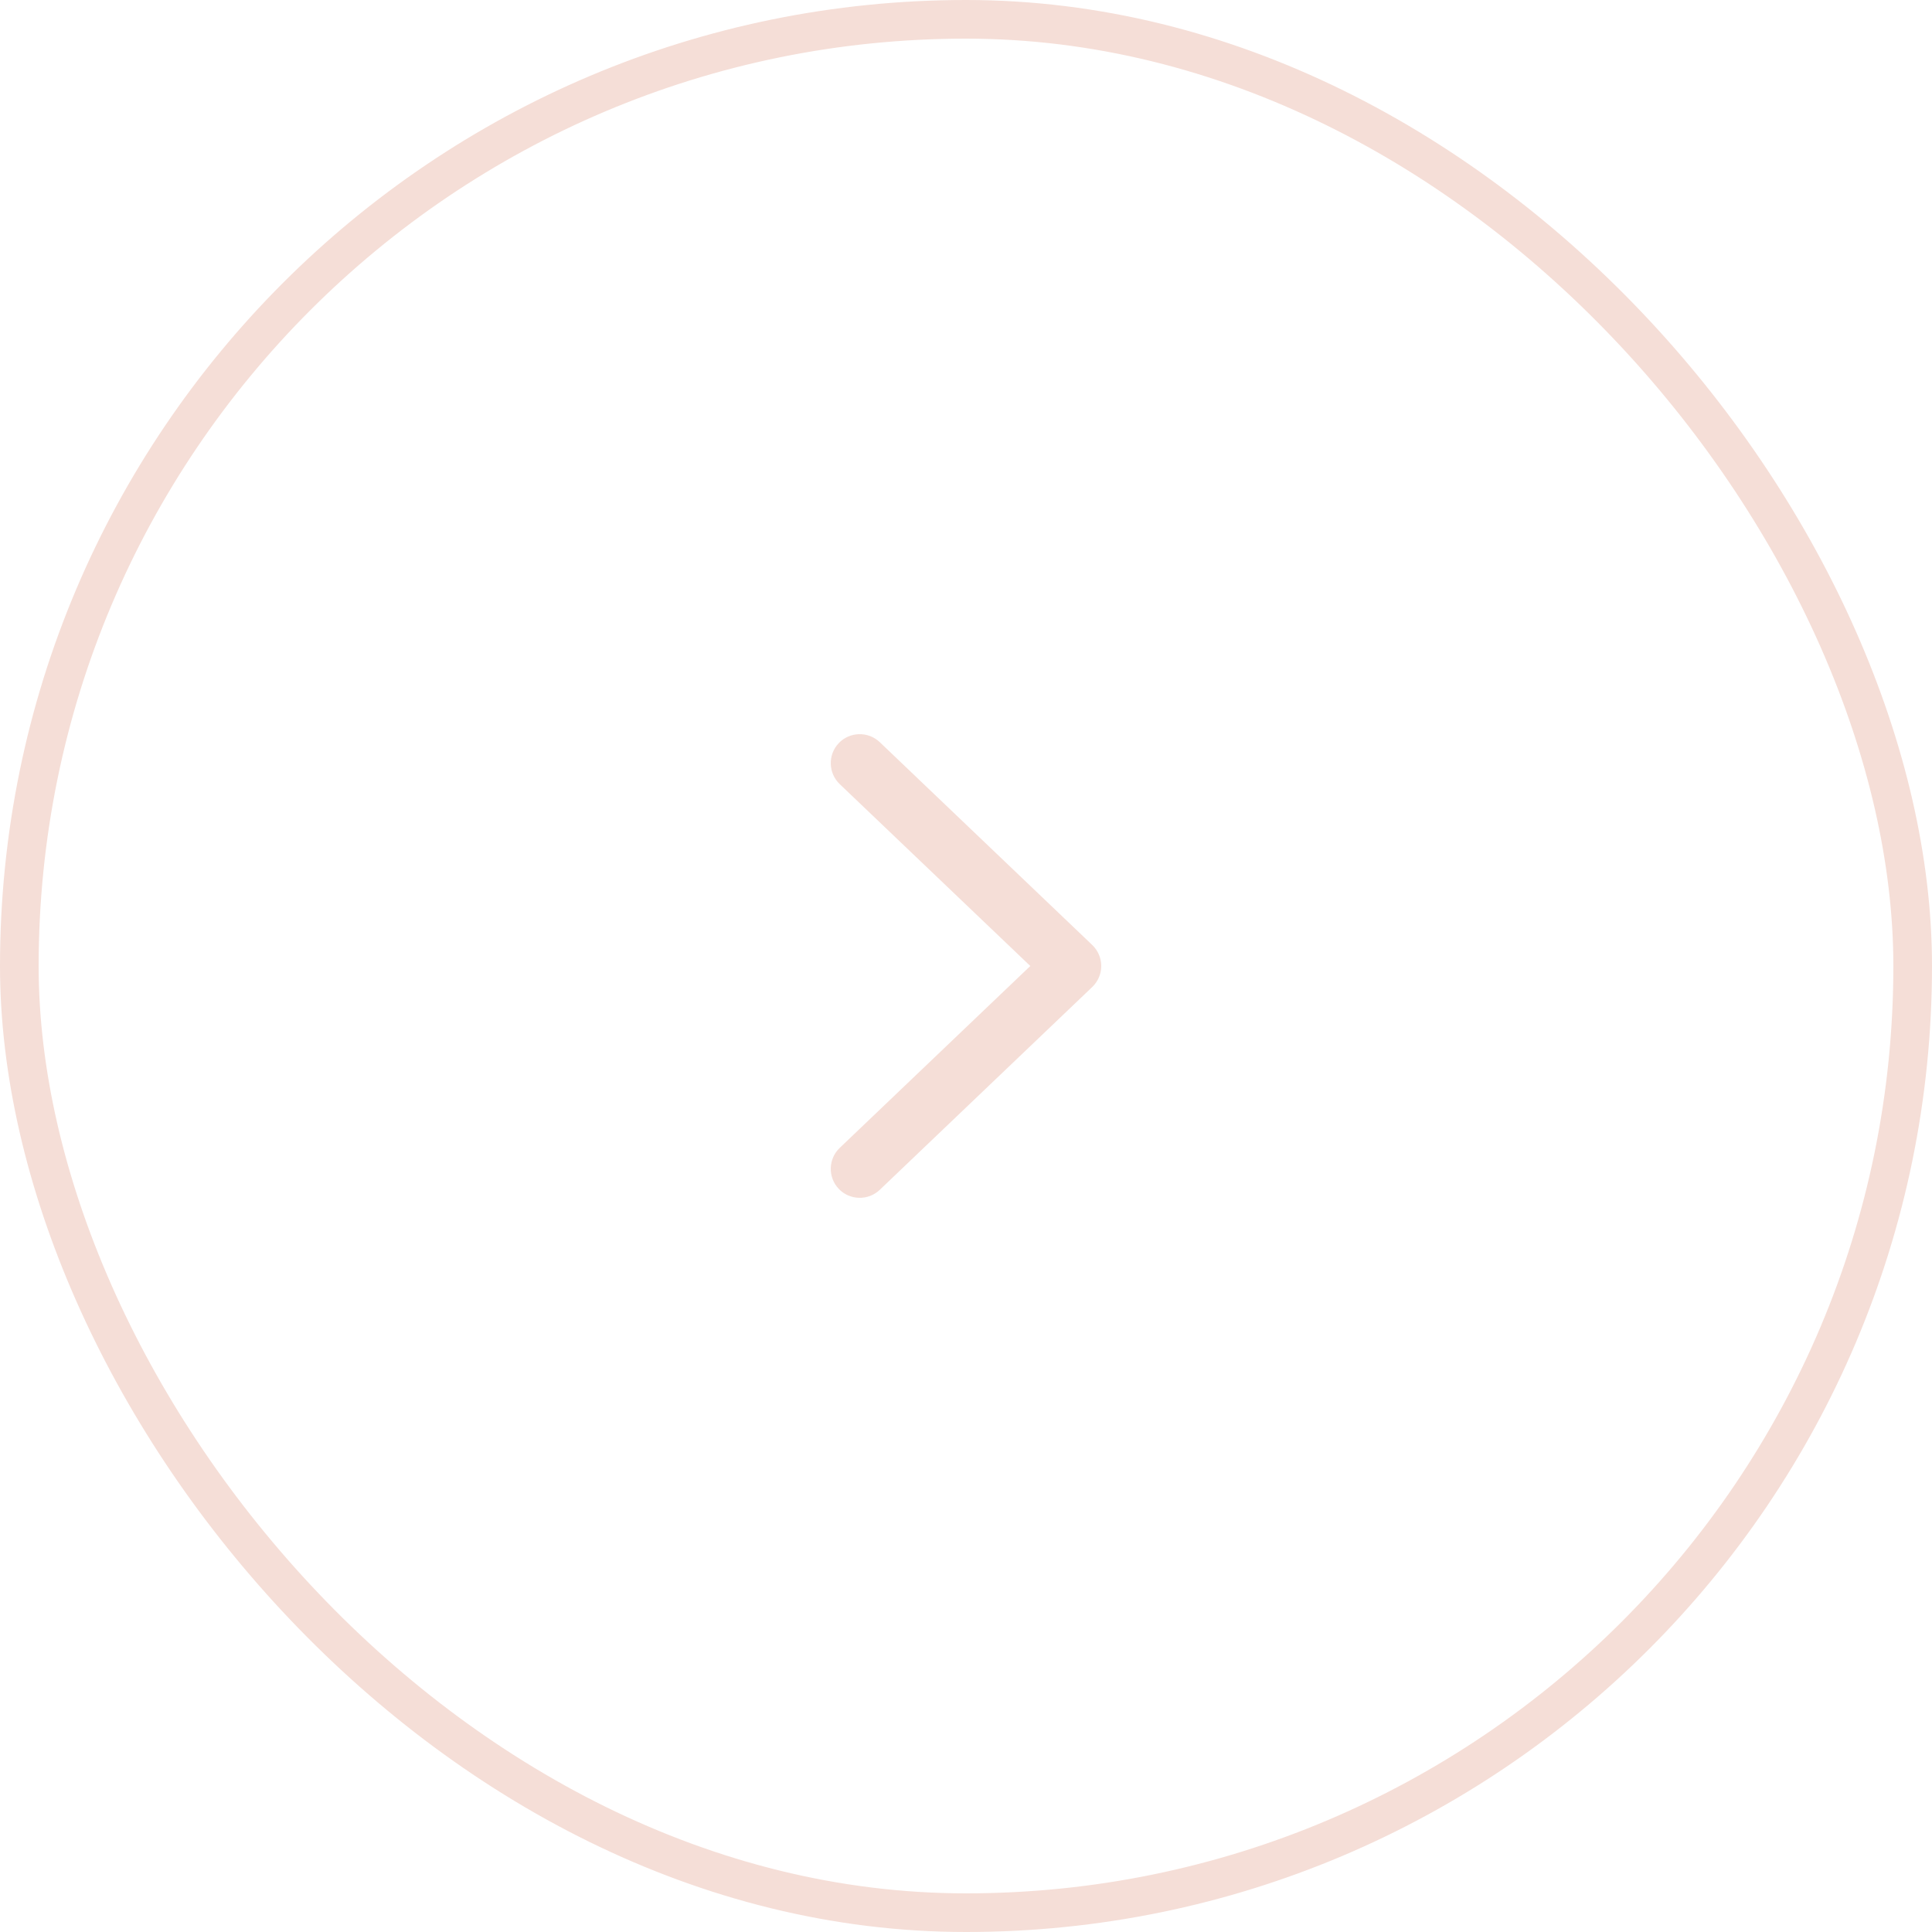 <svg width="50" height="50" viewBox="0 0 50 50" fill="none" xmlns="http://www.w3.org/2000/svg">
<path fill-rule="evenodd" clip-rule="evenodd" d="M21.707 19.232C21.994 18.933 22.468 18.922 22.768 19.207L28.268 24.457C28.416 24.599 28.5 24.795 28.5 25C28.5 25.205 28.416 25.401 28.268 25.543L22.768 30.793C22.468 31.078 21.994 31.067 21.707 30.768C21.422 30.468 21.433 29.994 21.732 29.707L26.664 25L21.732 20.293C21.433 20.006 21.422 19.532 21.707 19.232Z" fill="#F5DED7"/>
<rect x="0.5" y="0.5" width="49" height="49" rx="24.5" stroke="#F5DED7"/>
</svg>
